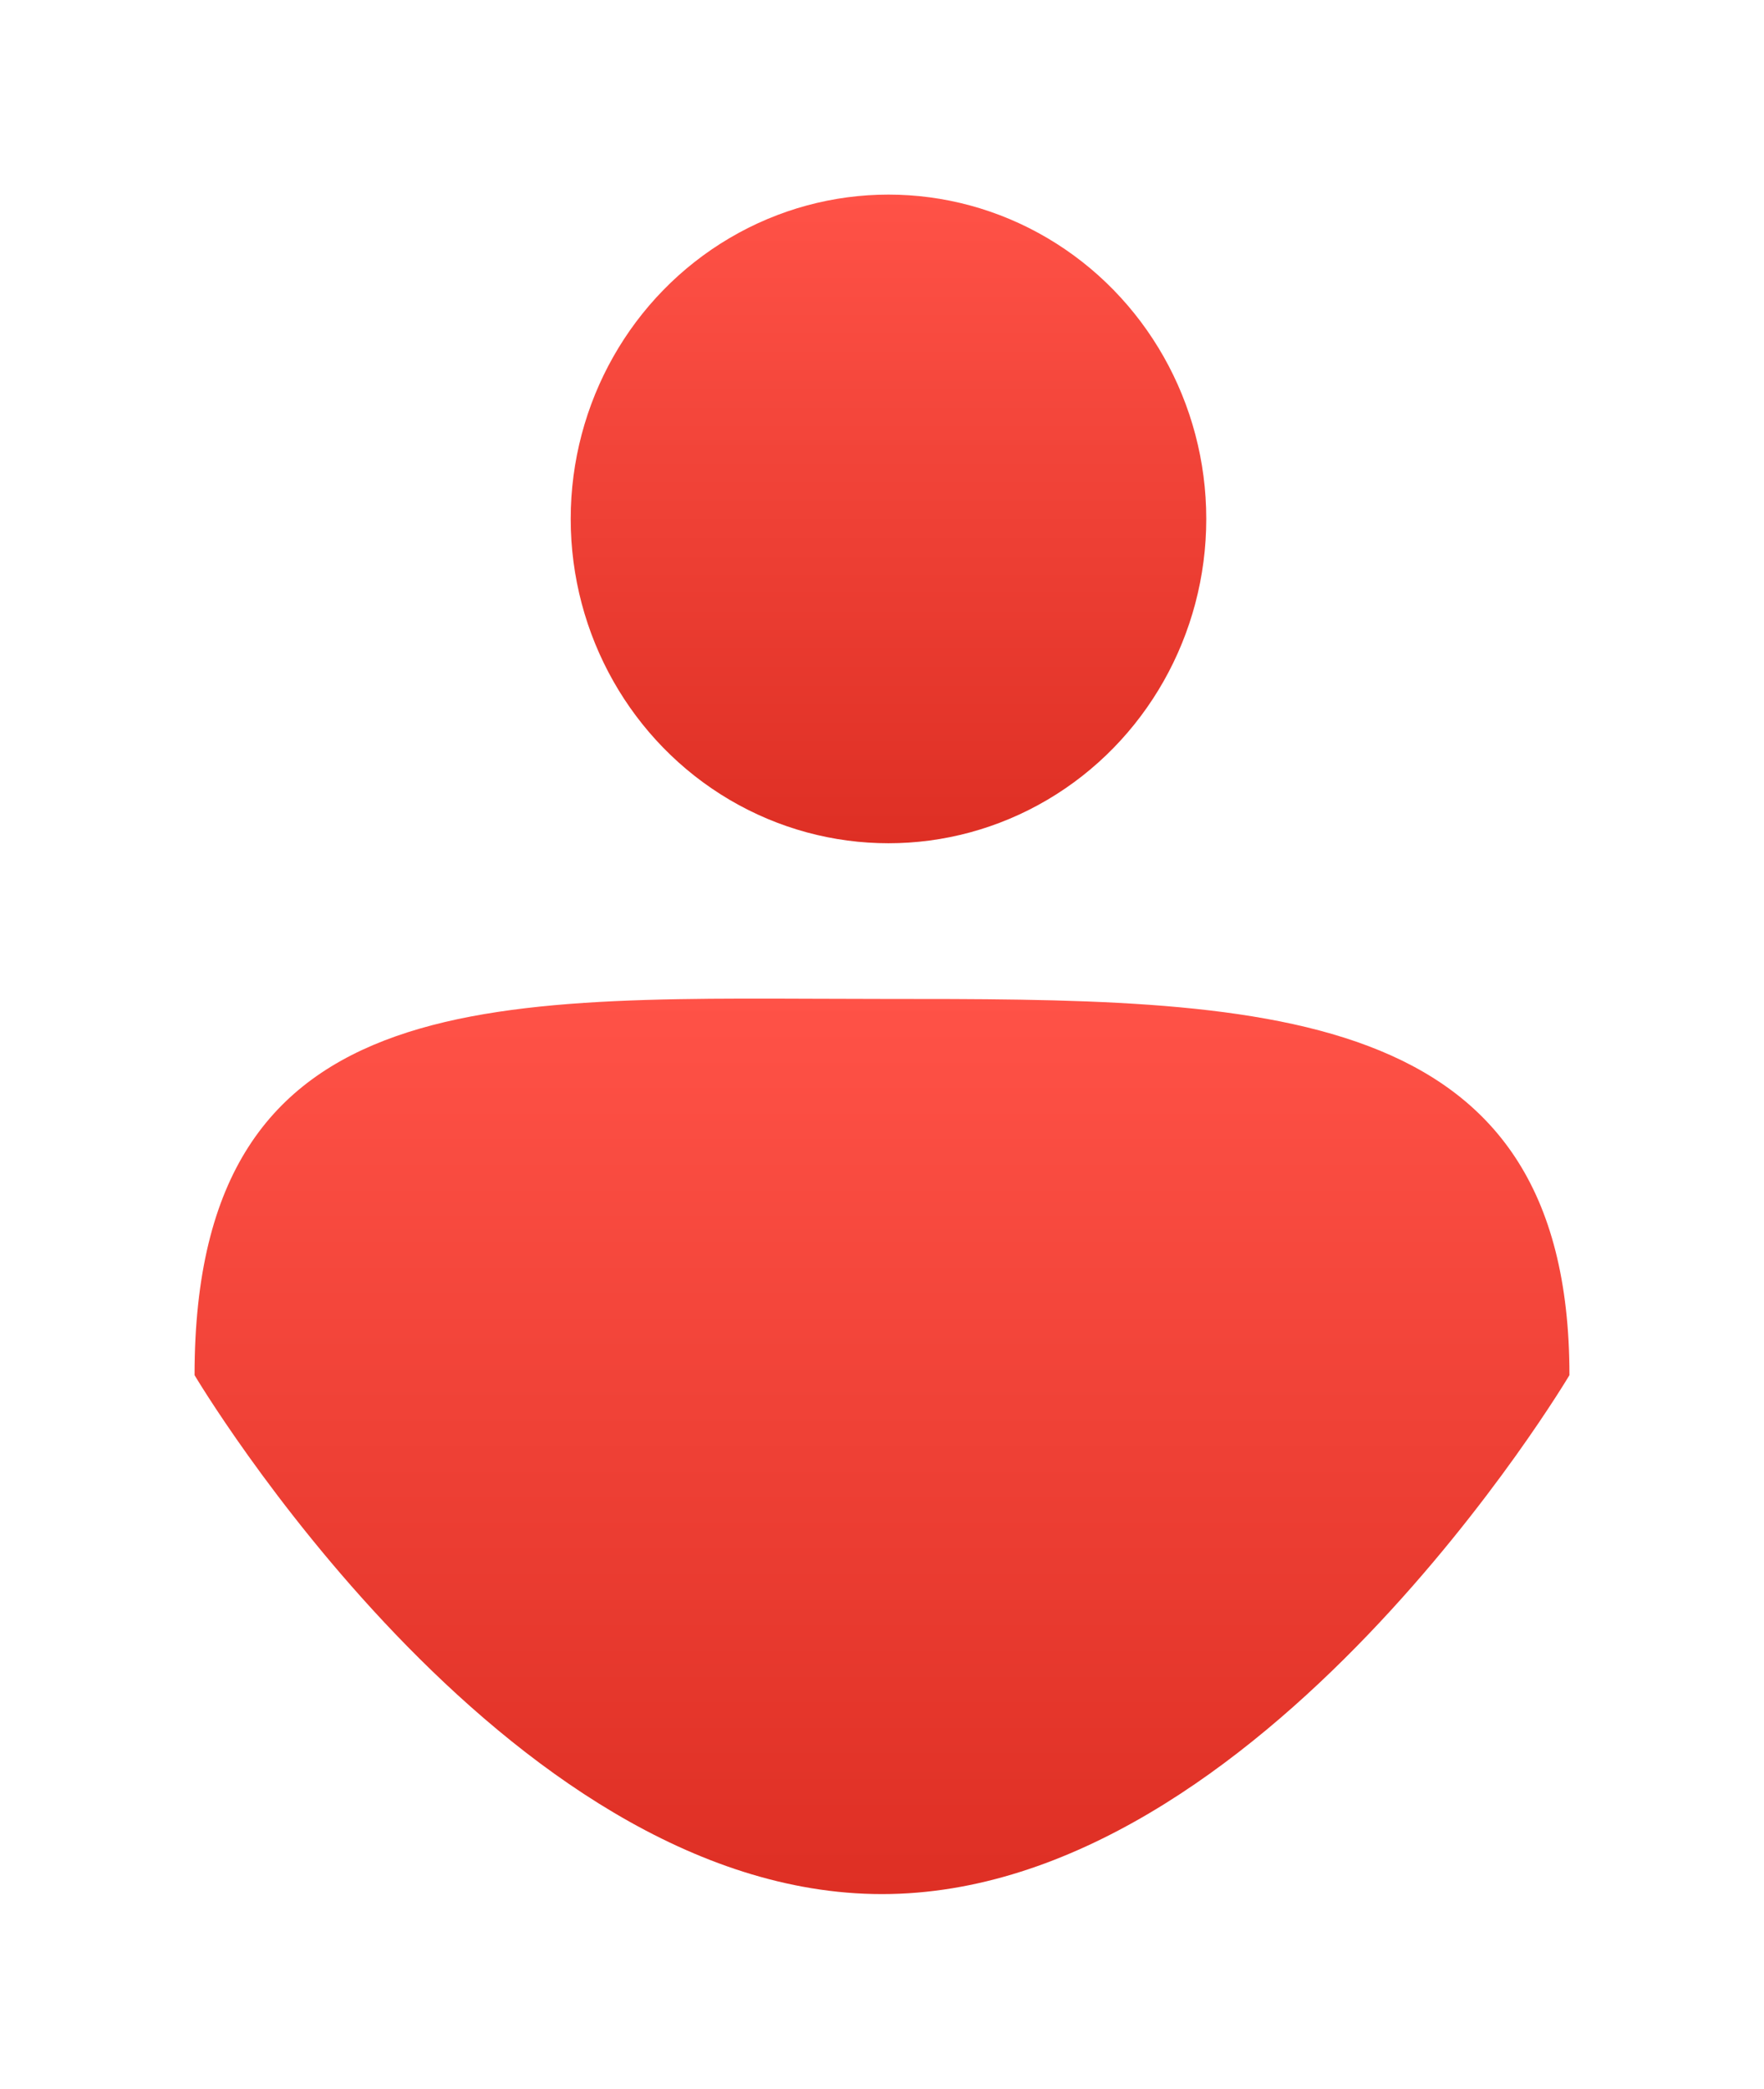 <svg width="136" height="161" viewBox="0 0 136 161" fill="none" xmlns="http://www.w3.org/2000/svg">
<g filter="url(#filter0_d_114_79)">
<ellipse cx="68.5" cy="40" rx="24.5" ry="25" fill="url(#paint0_linear_114_79)"/>
</g>
<g filter="url(#filter1_d_114_79)">
<path d="M121 106C121 106 97.271 146 68 146C38.729 146 15 106 15 106C15 75 38.729 77 68 77C97.271 77 121 77 121 106Z" fill="url(#paint1_linear_114_79)"/>
</g>
<defs>
<filter id="filter0_d_114_79" x="29" y="0" width="79" height="80" filterUnits="userSpaceOnUse" color-interpolation-filters="sRGB">
<feFlood flood-opacity="0" result="BackgroundImageFix"/>
<feColorMatrix in="SourceAlpha" type="matrix" values="0 0 0 0 0 0 0 0 0 0 0 0 0 0 0 0 0 0 127 0" result="hardAlpha"/>
<feOffset/>
<feGaussianBlur stdDeviation="7.5"/>
<feComposite in2="hardAlpha" operator="out"/>
<feColorMatrix type="matrix" values="0 0 0 0 1 0 0 0 0 0.322 0 0 0 0 0.279 0 0 0 0.5 0"/>
<feBlend mode="normal" in2="BackgroundImageFix" result="effect1_dropShadow_114_79"/>
<feBlend mode="normal" in="SourceGraphic" in2="effect1_dropShadow_114_79" result="shape"/>
</filter>
<filter id="filter1_d_114_79" x="0" y="61.974" width="136" height="99.026" filterUnits="userSpaceOnUse" color-interpolation-filters="sRGB">
<feFlood flood-opacity="0" result="BackgroundImageFix"/>
<feColorMatrix in="SourceAlpha" type="matrix" values="0 0 0 0 0 0 0 0 0 0 0 0 0 0 0 0 0 0 127 0" result="hardAlpha"/>
<feOffset/>
<feGaussianBlur stdDeviation="7.5"/>
<feComposite in2="hardAlpha" operator="out"/>
<feColorMatrix type="matrix" values="0 0 0 0 1 0 0 0 0 0.322 0 0 0 0 0.279 0 0 0 0.5 0"/>
<feBlend mode="normal" in2="BackgroundImageFix" result="effect1_dropShadow_114_79"/>
<feBlend mode="normal" in="SourceGraphic" in2="effect1_dropShadow_114_79" result="shape"/>
</filter>
<linearGradient id="paint0_linear_114_79" x1="68.5" y1="15" x2="68.5" y2="65" gradientUnits="userSpaceOnUse">
<stop stop-color="#FF5247"/>
<stop offset="1" stop-color="#DE2F24"/>
</linearGradient>
<linearGradient id="paint1_linear_114_79" x1="68" y1="76.974" x2="68" y2="146" gradientUnits="userSpaceOnUse">
<stop stop-color="#FF5247"/>
<stop offset="1" stop-color="#DE2F24"/>
</linearGradient>
</defs>
</svg>
